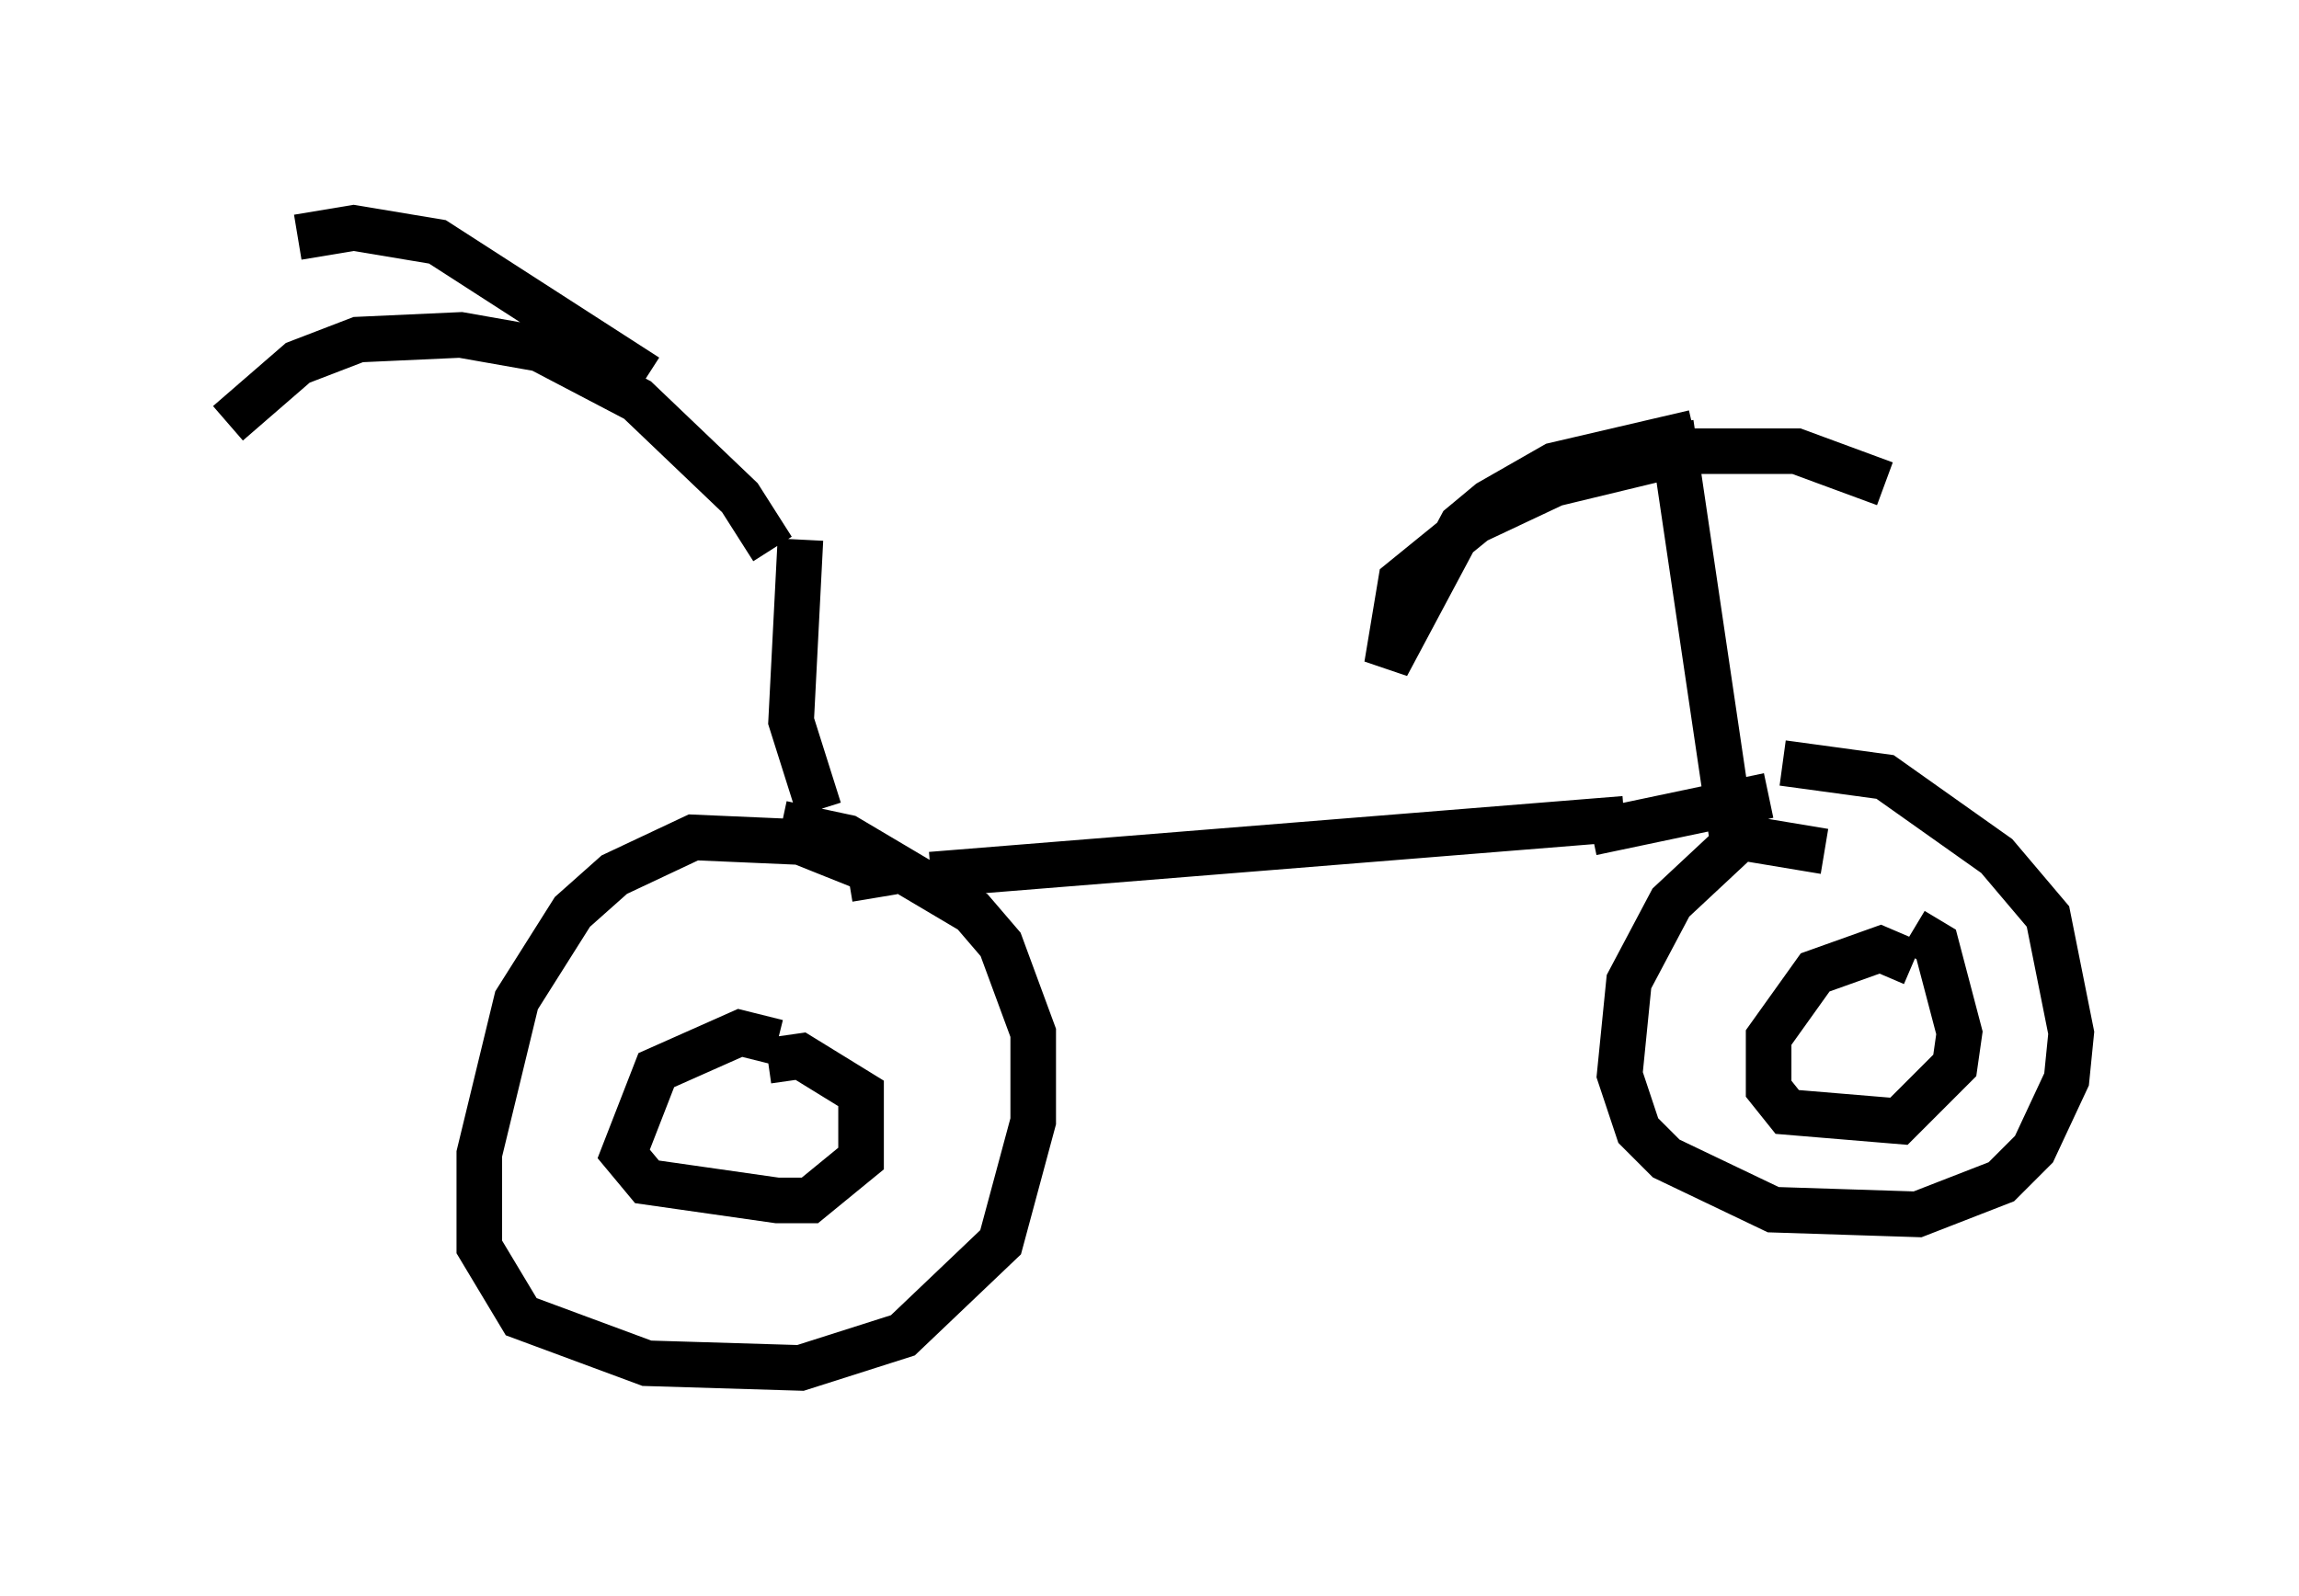 <?xml version="1.0" encoding="utf-8" ?>
<svg baseProfile="full" height="35.011" version="1.1" width="50.425" xmlns="http://www.w3.org/2000/svg" xmlns:ev="http://www.w3.org/2001/xml-events" xmlns:xlink="http://www.w3.org/1999/xlink"><defs /><rect fill="white" height="35.011" width="50.425" x="0" y="0" /><path d="M16.944, 13.473 m0.0, -1.429 l-0.715, -1.123 -2.246, -2.144 l-2.144, -1.123 -1.735, -0.306 l-2.246, 0.102 -1.327, 0.51 l-1.531, 1.327 m9.188, -1.021 l-4.594, -2.96 -1.838, -0.306 l-1.225, 0.204 m11.025, 6.635 l-0.204, 3.981 0.613, 1.94 m1.225, 1.94 l-0.102, -0.613 -1.531, -0.613 l-2.348, -0.102 -1.735, 0.817 l-0.919, 0.817 -1.225, 1.94 l-0.817, 3.369 0.0, 2.042 l0.919, 1.531 2.756, 1.021 l3.369, 0.102 2.246, -0.715 l2.144, -2.042 0.715, -2.654 l0.0, -1.94 -0.715, -1.94 l-0.613, -0.715 -2.756, -1.633 l-1.429, -0.306 m3.267, 1.123 l15.211, -1.225 m4.39, 0.715 l-1.838, -0.306 -1.531, 1.429 l-0.919, 1.735 -0.204, 2.042 l0.408, 1.225 0.613, 0.613 l2.348, 1.123 3.165, 0.102 l1.838, -0.715 0.715, -0.715 l0.715, -1.531 0.102, -1.021 l-0.51, -2.552 -1.123, -1.327 l-2.45, -1.735 -2.246, -0.306 m-22.05, 6.125 l-0.817, -0.204 -1.838, 0.817 l-0.715, 1.838 0.51, 0.613 l2.858, 0.408 0.715, 0.0 l1.123, -0.919 0.0, -1.429 l-1.327, -0.817 -0.715, 0.102 m25.113, -2.144 l-0.715, -0.306 -1.429, 0.51 l-1.021, 1.429 0.0, 1.123 l0.408, 0.51 2.45, 0.204 l1.225, -1.225 0.102, -0.715 l-0.51, -1.94 -0.51, -0.306 m-7.044, -2.144 l3.879, -0.817 m-0.817, 0.817 l-1.327, -8.983 m0.51, 0.204 l-3.063, 0.715 -1.429, 0.817 l-0.613, 0.51 -1.633, 3.063 l0.306, -1.838 1.633, -1.327 l1.735, -0.817 2.96, -0.715 l2.348, 0.0 1.94, 0.715 " fill="none" stroke="black" stroke-width="1" /></svg>